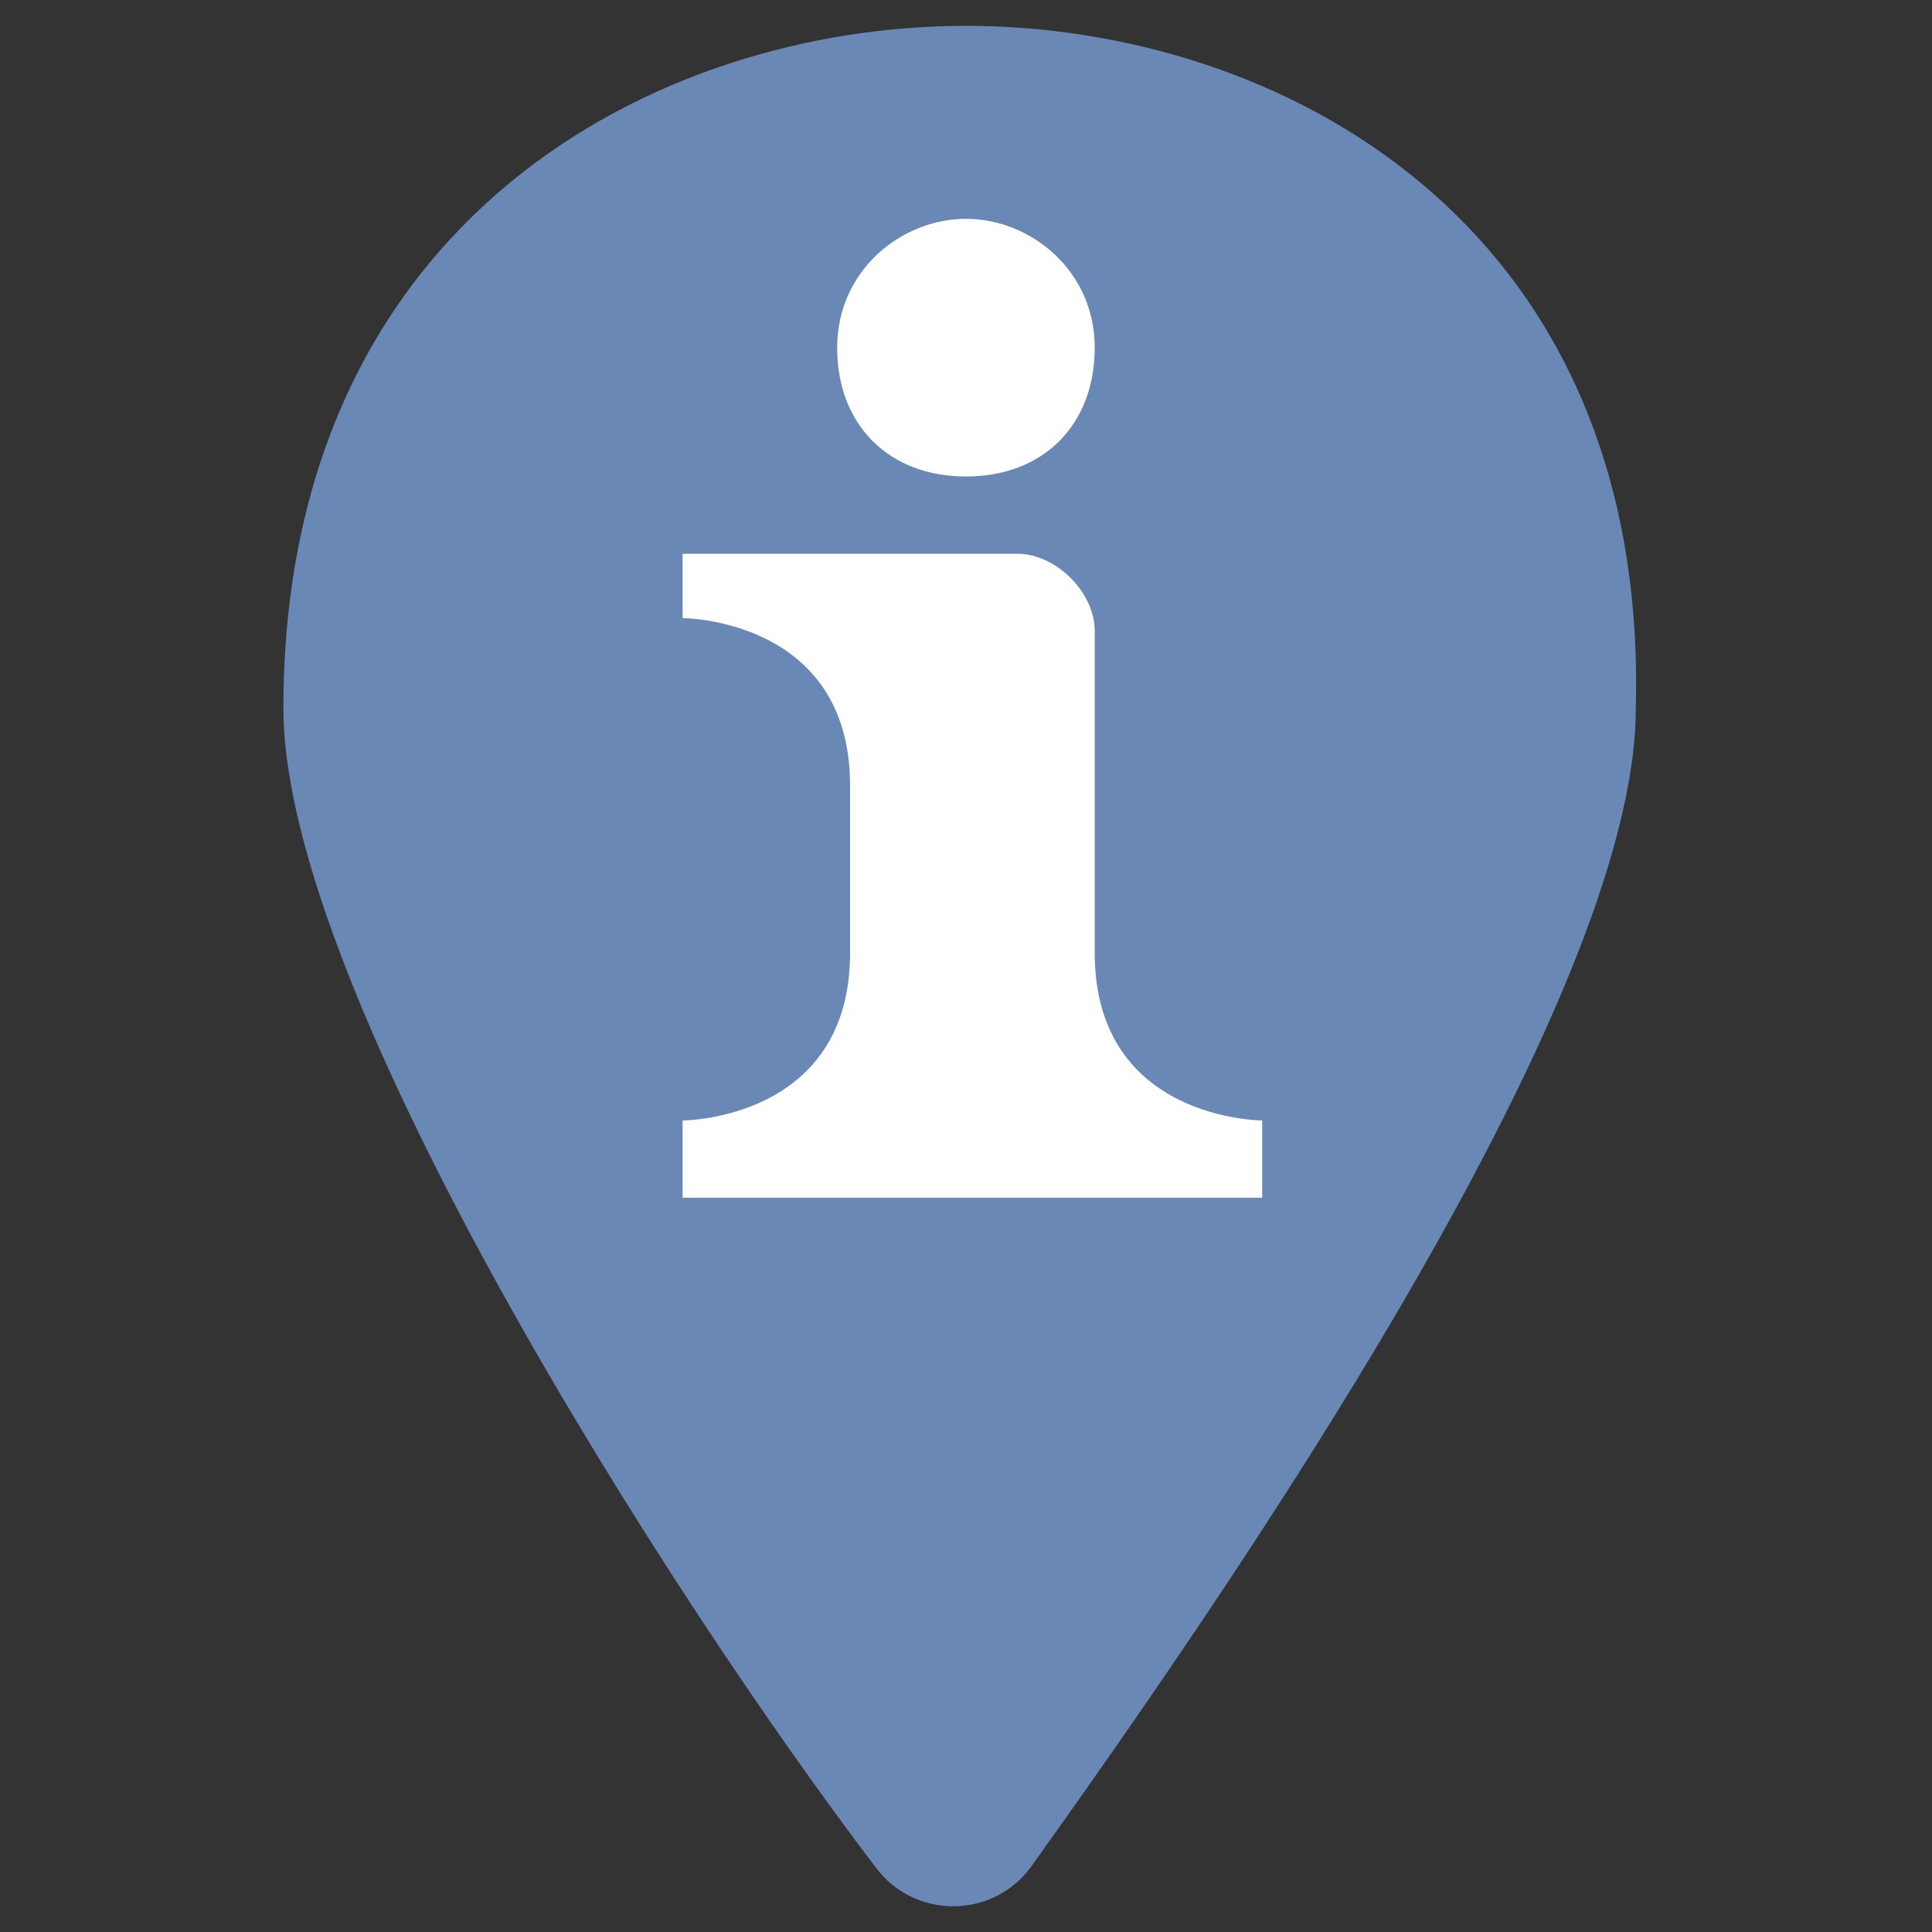 <svg width="19" height="19" viewBox="0 0 19 19" fill="none" xmlns="http://www.w3.org/2000/svg">
<rect x="0" y="0" width="19" height="19" fill="#333333" stroke="none"/>
<path d="M9.5 0.254C6.46 0.254 2.787 2.154 2.787 6.967C2.787 9.754 6.587 15.707 8.614 18.367C8.994 18.874 9.754 18.874 10.134 18.367C12.034 15.707 16.087 9.881 16.087 6.967C16.214 2.154 12.54 0.254 9.5 0.254Z" fill="#6988B5"/>
<path d="M9.5 2.152C8.866 2.152 8.233 2.659 8.233 3.419C8.233 4.179 8.74 4.686 9.5 4.686C10.26 4.686 10.766 4.179 10.766 3.419C10.766 2.659 10.133 2.152 9.5 2.152ZM6.713 5.319V6.079C6.713 6.079 8.36 6.079 8.36 7.726V9.372C8.36 11.019 6.713 11.019 6.713 11.019V11.779H12.413V11.019C12.413 11.019 10.766 11.019 10.766 9.372V6.206C10.766 5.826 10.386 5.446 10.006 5.446H6.713V5.319Z" fill="white"/>
</svg>
